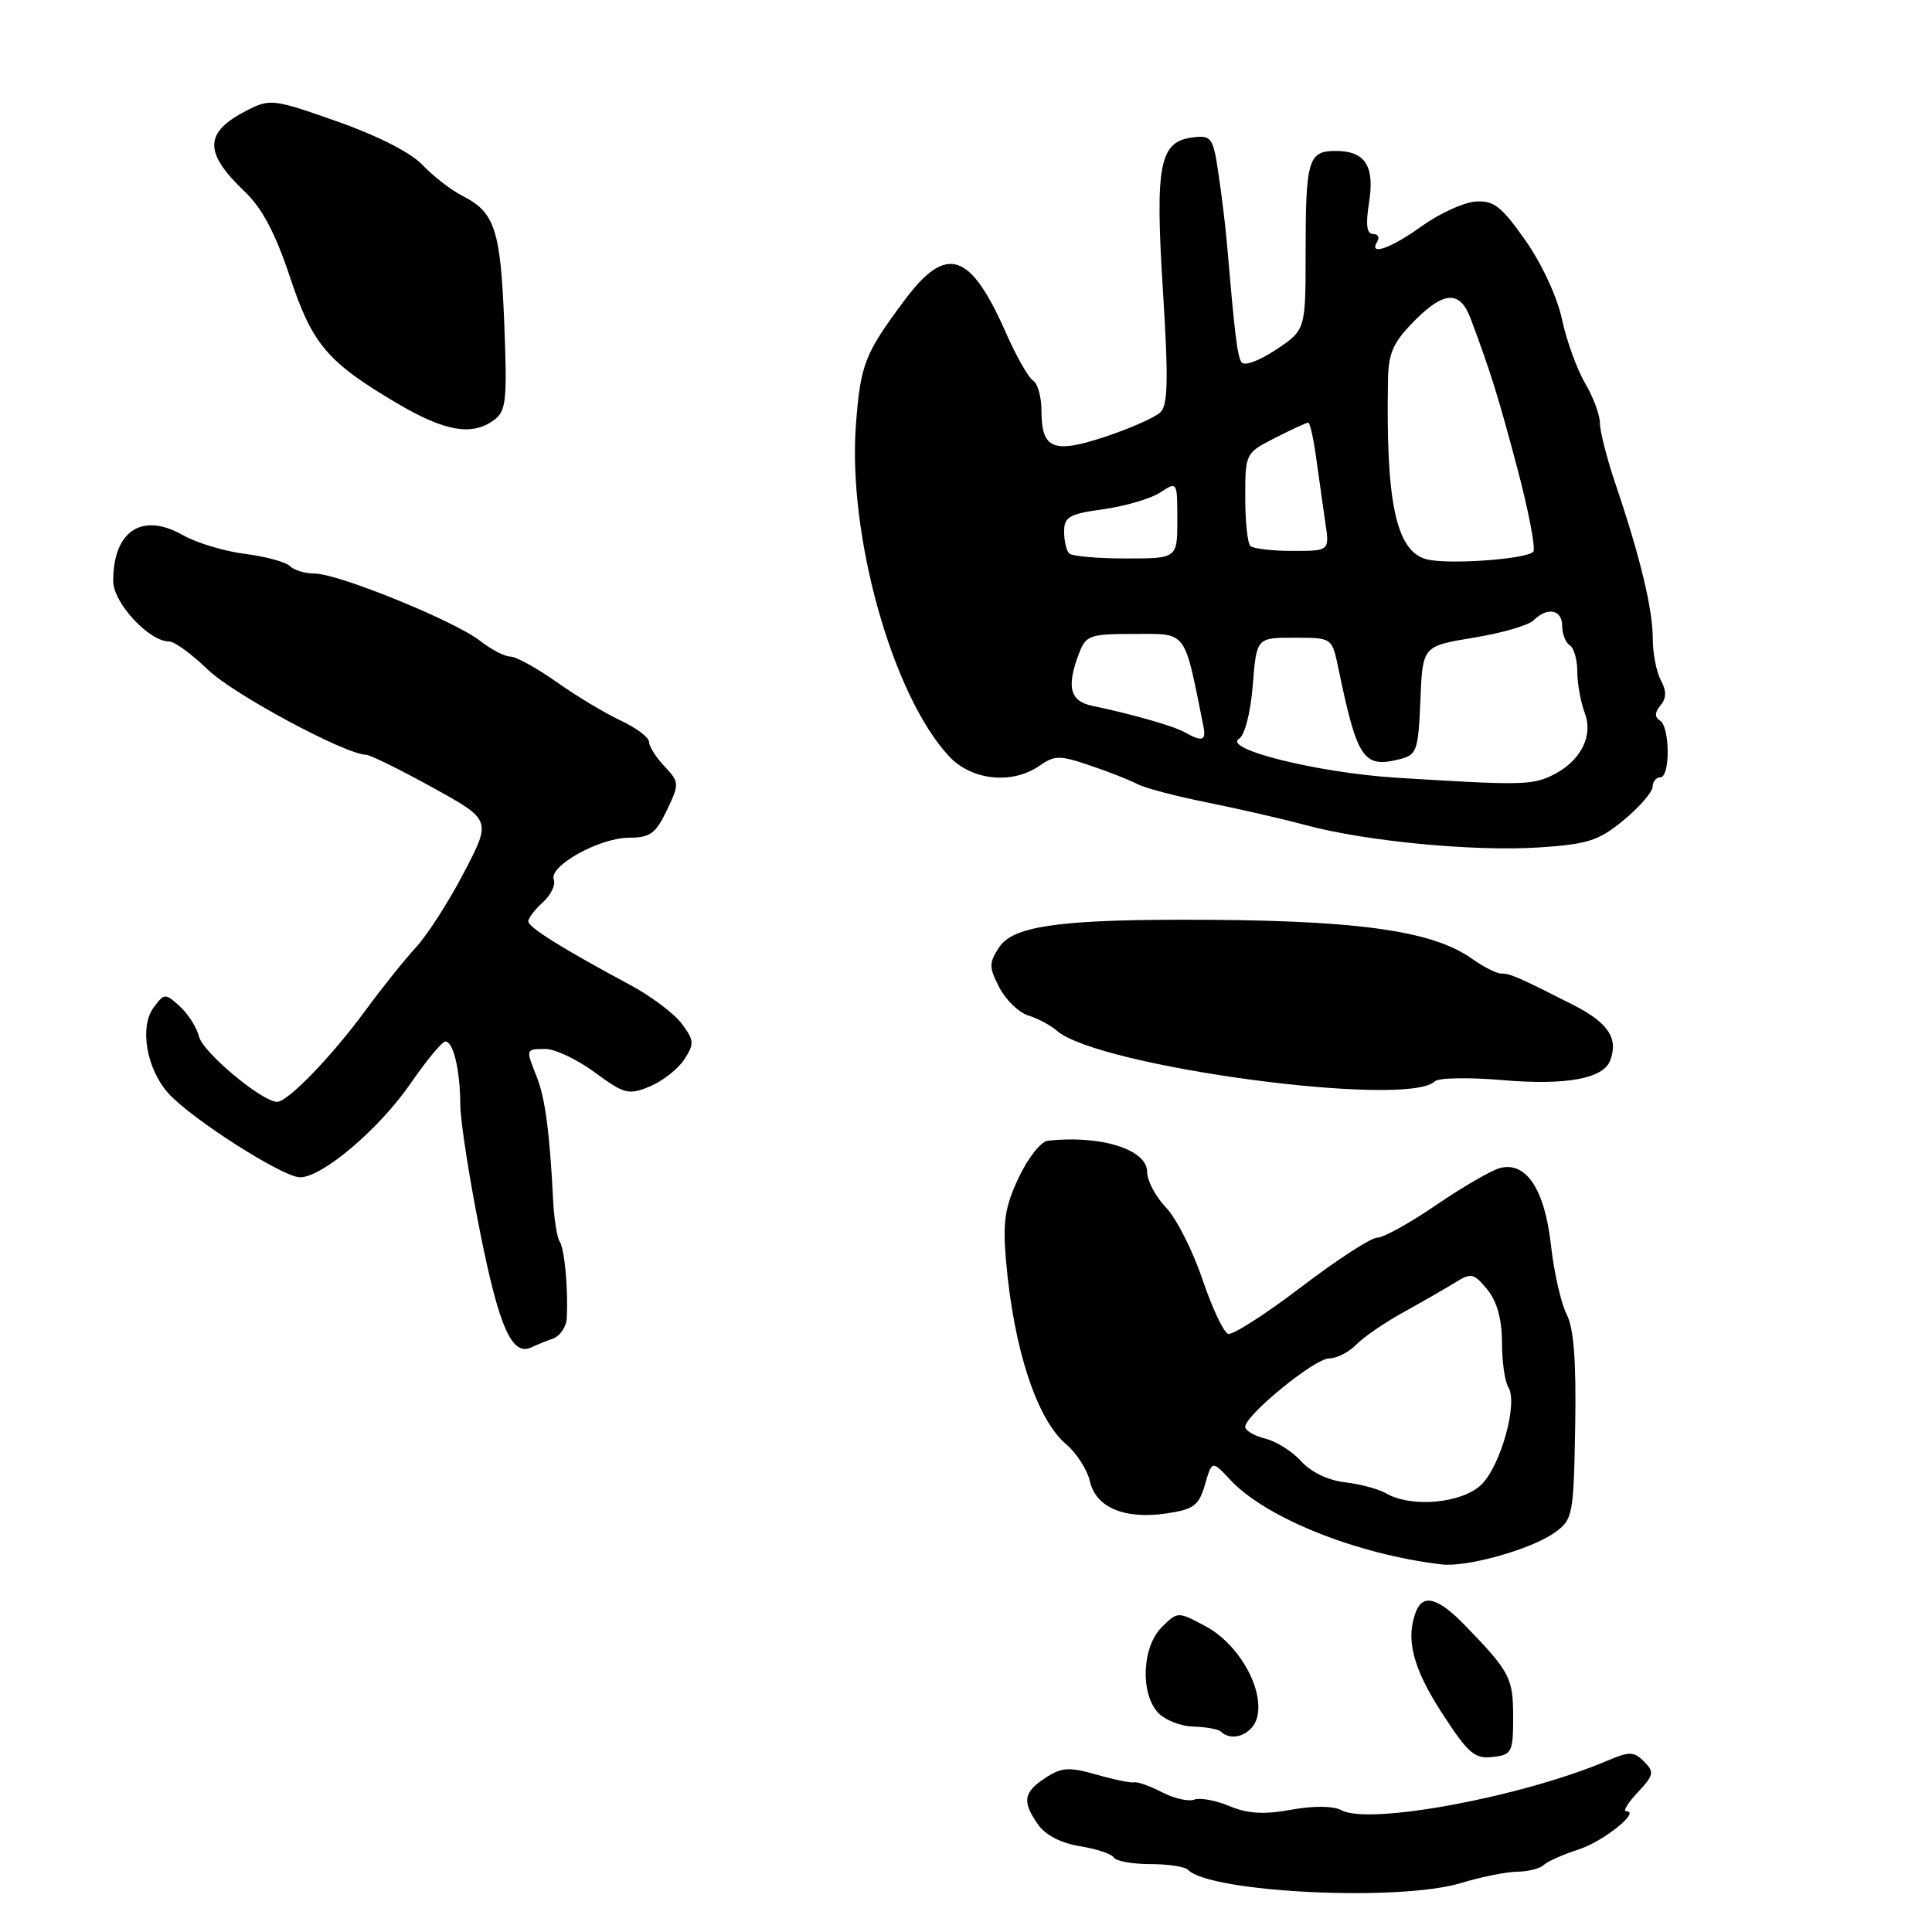 <?xml version="1.0" encoding="UTF-8" standalone="no"?>
<!DOCTYPE svg PUBLIC "-//W3C//DTD SVG 1.1//EN" "http://www.w3.org/Graphics/SVG/1.1/DTD/svg11.dtd" >
<svg xmlns="http://www.w3.org/2000/svg" xmlns:xlink="http://www.w3.org/1999/xlink" version="1.1" viewBox="0 0 256 256">
 <g >
 <path fill="currentColor"
d=" M 193.59 249.51 C 196.29 248.69 199.65 248.02 201.05 248.01 C 202.45 248.00 204.03 247.60 204.55 247.12 C 205.07 246.64 207.13 245.72 209.13 245.08 C 212.43 244.03 217.46 240.00 215.48 240.00 C 215.02 240.00 215.72 238.87 217.02 237.48 C 219.15 235.21 219.23 234.80 217.85 233.42 C 216.49 232.06 215.91 232.05 212.91 233.33 C 201.65 238.10 181.47 241.86 177.76 239.87 C 176.66 239.28 174.09 239.26 171.08 239.80 C 167.47 240.46 165.31 240.33 162.90 239.31 C 161.09 238.56 159.00 238.17 158.24 238.46 C 157.49 238.75 155.57 238.31 153.97 237.48 C 152.37 236.66 150.71 236.06 150.28 236.17 C 149.85 236.27 147.60 235.81 145.27 235.14 C 141.65 234.11 140.67 234.17 138.52 235.58 C 135.60 237.49 135.41 238.71 137.55 241.77 C 138.52 243.15 140.62 244.24 143.08 244.63 C 145.26 244.98 147.29 245.65 147.58 246.13 C 147.88 246.61 150.04 247.00 152.39 247.00 C 154.74 247.00 157.00 247.34 157.40 247.75 C 160.37 250.78 185.40 252.00 193.59 249.51 Z  M 200.50 227.50 C 200.50 222.34 200.07 221.52 194.18 215.43 C 190.56 211.69 188.55 211.13 187.61 213.58 C 186.23 217.17 187.21 221.02 191.02 226.91 C 194.52 232.33 195.39 233.09 197.77 232.81 C 200.34 232.52 200.50 232.20 200.50 227.50 Z  M 166.58 227.54 C 167.52 223.80 164.15 217.85 159.77 215.50 C 156.05 213.51 156.05 213.51 153.92 215.63 C 151.34 218.22 151.07 224.31 153.42 226.91 C 154.31 227.89 156.42 228.74 158.12 228.78 C 159.82 228.83 161.46 229.13 161.77 229.44 C 163.24 230.90 166.01 229.81 166.58 227.54 Z  M 206.00 203.08 C 208.41 201.35 208.51 200.84 208.72 189.03 C 208.87 180.34 208.54 176.00 207.58 174.13 C 206.84 172.69 205.91 168.57 205.51 165.00 C 204.69 157.60 202.23 153.87 198.76 154.77 C 197.60 155.08 193.80 157.28 190.32 159.66 C 186.83 162.05 183.31 164.00 182.48 164.00 C 181.66 164.00 177.12 166.95 172.40 170.55 C 167.67 174.15 163.32 176.94 162.73 176.74 C 162.13 176.54 160.60 173.28 159.32 169.50 C 158.04 165.71 155.87 161.43 154.50 160.00 C 153.12 158.56 152.00 156.44 152.00 155.27 C 152.00 152.31 145.86 150.38 138.84 151.15 C 137.93 151.25 136.19 153.46 134.97 156.06 C 133.14 159.97 132.85 161.91 133.31 167.15 C 134.33 178.76 137.38 188.06 141.25 191.35 C 142.65 192.53 144.07 194.75 144.42 196.29 C 145.22 199.77 149.04 201.37 154.62 200.53 C 158.18 200.00 158.86 199.49 159.67 196.71 C 160.60 193.50 160.60 193.50 163.05 196.12 C 167.78 201.16 179.78 205.96 191.00 207.29 C 194.37 207.70 202.91 205.29 206.00 203.08 Z  M 73.25 177.38 C 74.21 177.04 75.05 175.81 75.10 174.63 C 75.29 170.67 74.81 165.51 74.16 164.50 C 73.80 163.95 73.41 161.47 73.29 159.00 C 72.84 150.06 72.23 145.45 71.12 142.68 C 69.64 138.98 69.64 139.00 72.30 139.00 C 73.57 139.00 76.51 140.40 78.83 142.11 C 82.73 144.98 83.30 145.12 86.11 143.96 C 87.78 143.26 89.83 141.66 90.66 140.40 C 92.02 138.31 91.99 137.86 90.33 135.64 C 89.32 134.29 86.25 131.98 83.50 130.51 C 74.57 125.72 70.00 122.87 70.00 122.08 C 70.00 121.66 70.87 120.52 71.93 119.56 C 73.00 118.60 73.65 117.24 73.38 116.54 C 72.69 114.75 79.45 111.00 83.37 111.00 C 86.13 111.00 86.89 110.45 88.36 107.37 C 90.04 103.84 90.03 103.66 88.05 101.55 C 86.92 100.35 86.00 98.89 86.00 98.30 C 86.00 97.71 84.31 96.44 82.25 95.48 C 80.19 94.52 76.36 92.22 73.75 90.37 C 71.13 88.52 68.38 87.00 67.63 87.00 C 66.88 87.00 65.08 86.06 63.62 84.92 C 60.30 82.30 44.81 76.00 41.71 76.00 C 40.44 76.00 38.95 75.55 38.41 75.01 C 37.86 74.46 35.19 73.74 32.46 73.39 C 29.73 73.05 26.03 71.93 24.24 70.91 C 18.82 67.83 15.00 70.34 15.00 76.99 C 15.00 79.88 19.75 85.00 22.42 85.00 C 23.12 85.00 25.42 86.68 27.53 88.72 C 30.86 91.96 45.67 99.93 48.50 100.01 C 49.05 100.02 53.01 101.97 57.30 104.34 C 65.11 108.65 65.11 108.65 61.50 115.57 C 59.52 119.38 56.66 123.85 55.14 125.50 C 53.62 127.15 50.56 130.97 48.34 134.00 C 43.90 140.04 38.13 146.00 36.72 146.00 C 34.74 146.00 26.91 139.47 26.38 137.38 C 26.07 136.15 24.92 134.33 23.82 133.34 C 21.89 131.59 21.77 131.59 20.35 133.51 C 18.45 136.09 19.42 141.68 22.33 144.89 C 25.43 148.31 37.50 156.00 39.76 156.00 C 42.72 156.00 50.28 149.57 54.46 143.49 C 56.54 140.47 58.59 138.00 59.01 138.00 C 60.07 138.00 60.97 141.79 60.99 146.34 C 60.99 148.46 62.18 156.11 63.63 163.34 C 66.16 175.99 67.87 179.79 70.46 178.51 C 71.03 178.23 72.29 177.72 73.25 177.38 Z  M 190.12 143.28 C 190.59 142.81 194.63 142.74 199.10 143.12 C 207.45 143.84 212.43 142.94 213.35 140.54 C 214.48 137.58 213.10 135.51 208.41 133.13 C 201.11 129.43 200.13 129.00 198.92 129.00 C 198.31 129.00 196.57 128.12 195.05 127.04 C 189.67 123.20 179.26 121.83 156.00 121.87 C 140.00 121.91 134.17 122.80 132.40 125.51 C 131.02 127.61 131.03 128.15 132.42 130.85 C 133.28 132.51 135.00 134.17 136.24 134.55 C 137.48 134.93 139.19 135.84 140.03 136.57 C 145.52 141.37 186.54 146.86 190.12 143.28 Z  M 215.17 108.65 C 217.26 106.92 218.97 104.94 218.98 104.25 C 218.99 103.56 219.45 103.00 220.00 103.00 C 221.33 103.00 221.29 96.30 219.95 95.47 C 219.23 95.02 219.25 94.40 220.02 93.47 C 220.82 92.51 220.84 91.56 220.07 90.13 C 219.48 89.03 219.00 86.55 219.00 84.61 C 219.00 80.73 217.33 73.78 214.11 64.28 C 212.95 60.86 212.00 57.17 212.00 56.09 C 212.00 55.00 211.12 52.62 210.04 50.79 C 208.96 48.96 207.58 45.15 206.97 42.31 C 206.34 39.34 204.27 34.89 202.11 31.83 C 198.93 27.32 197.91 26.53 195.49 26.71 C 193.92 26.83 190.73 28.29 188.40 29.96 C 184.25 32.95 181.28 33.97 182.50 32.00 C 182.84 31.45 182.58 31.00 181.93 31.00 C 181.10 31.00 180.94 29.76 181.40 26.89 C 182.18 21.99 180.91 20.00 176.98 20.00 C 173.35 20.00 173.00 21.18 173.00 33.45 C 173.00 43.73 173.00 43.73 169.05 46.35 C 166.75 47.87 164.84 48.55 164.49 47.98 C 163.94 47.10 163.61 44.31 162.55 32.00 C 162.39 30.07 161.91 26.11 161.48 23.20 C 160.76 18.24 160.54 17.91 158.11 18.20 C 153.63 18.72 153.04 21.72 154.09 38.45 C 154.83 50.19 154.76 53.66 153.77 54.62 C 153.07 55.30 149.81 56.75 146.51 57.85 C 139.59 60.16 138.00 59.53 138.00 54.44 C 138.00 52.61 137.50 50.81 136.89 50.43 C 136.28 50.05 134.66 47.21 133.30 44.12 C 128.56 33.36 125.42 32.34 119.88 39.75 C 114.58 46.85 114.03 48.25 113.42 56.20 C 112.29 70.92 118.27 92.24 125.79 100.25 C 128.78 103.43 134.16 103.98 137.76 101.45 C 139.75 100.07 140.42 100.06 144.47 101.44 C 146.95 102.28 149.77 103.39 150.74 103.91 C 151.71 104.42 155.88 105.52 160.00 106.34 C 164.12 107.17 169.97 108.51 173.00 109.33 C 180.96 111.48 195.35 112.85 203.94 112.29 C 210.44 111.86 211.86 111.39 215.17 108.65 Z  M 65.44 55.67 C 67.07 54.48 67.22 53.12 66.82 42.92 C 66.33 30.45 65.58 28.15 61.33 25.98 C 59.77 25.19 57.38 23.34 56.00 21.87 C 54.47 20.24 50.08 18.00 44.70 16.10 C 36.21 13.11 35.79 13.06 32.70 14.64 C 27.02 17.55 26.96 20.20 32.48 25.44 C 34.72 27.57 36.51 30.96 38.38 36.59 C 41.37 45.61 43.32 47.93 52.50 53.37 C 58.91 57.17 62.51 57.81 65.44 55.67 Z  M 183.69 197.89 C 182.70 197.31 180.22 196.64 178.19 196.41 C 175.98 196.15 173.67 195.04 172.43 193.64 C 171.29 192.36 169.15 191.00 167.68 190.63 C 166.21 190.26 165.00 189.56 165.00 189.07 C 165.00 187.51 174.20 180.00 176.10 180.00 C 177.10 180.00 178.73 179.18 179.71 178.17 C 180.69 177.16 183.53 175.22 186.00 173.86 C 188.47 172.49 191.54 170.73 192.82 169.94 C 194.93 168.62 195.29 168.70 197.07 170.86 C 198.35 172.43 199.01 174.77 199.02 177.86 C 199.02 180.41 199.40 183.09 199.86 183.81 C 201.18 185.89 198.84 194.28 196.26 196.75 C 193.68 199.21 187.01 199.81 183.69 197.89 Z  M 185.00 103.05 C 174.66 102.40 161.97 99.26 164.18 97.89 C 164.94 97.42 165.71 94.42 166.00 90.79 C 166.50 84.50 166.50 84.50 171.50 84.50 C 176.50 84.50 176.50 84.50 177.33 88.50 C 179.84 100.60 180.65 101.81 185.46 100.60 C 187.74 100.03 187.93 99.48 188.21 92.79 C 188.50 85.61 188.50 85.61 195.25 84.50 C 198.96 83.90 202.54 82.86 203.20 82.20 C 205.02 80.38 207.00 80.76 207.00 82.94 C 207.00 84.01 207.45 85.16 208.00 85.50 C 208.55 85.84 209.00 87.41 209.00 88.99 C 209.00 90.58 209.45 93.04 209.99 94.48 C 211.19 97.63 209.31 101.08 205.44 102.85 C 202.82 104.04 201.08 104.05 185.00 103.05 Z  M 157.00 97.04 C 155.50 96.19 149.95 94.61 144.75 93.53 C 141.76 92.91 141.28 91.02 142.98 86.57 C 143.88 84.18 144.40 84.00 150.38 84.00 C 157.36 84.00 156.87 83.33 159.46 96.25 C 159.84 98.16 159.30 98.33 157.00 97.04 Z  M 189.00 74.10 C 184.98 73.00 183.61 66.56 183.92 50.22 C 183.99 46.70 184.64 45.30 187.55 42.38 C 191.38 38.55 193.48 38.50 194.87 42.22 C 197.52 49.30 198.51 52.48 201.04 62.00 C 202.57 67.78 203.52 72.78 203.16 73.12 C 202.10 74.13 191.73 74.84 189.00 74.10 Z  M 141.67 73.33 C 141.30 72.97 141.00 71.66 141.00 70.43 C 141.00 68.49 141.69 68.09 146.23 67.47 C 149.10 67.07 152.47 66.08 153.73 65.26 C 155.99 63.78 156.00 63.79 156.00 68.88 C 156.00 74.00 156.00 74.00 149.17 74.00 C 145.41 74.00 142.03 73.70 141.67 73.33 Z  M 165.67 72.33 C 165.30 71.97 165.00 69.05 165.00 65.85 C 165.00 60.09 165.03 60.02 168.96 58.02 C 171.14 56.91 173.11 56.00 173.35 56.00 C 173.58 56.00 174.06 58.14 174.41 60.75 C 174.77 63.36 175.31 67.19 175.61 69.25 C 176.18 73.00 176.18 73.00 171.25 73.00 C 168.55 73.00 166.03 72.70 165.67 72.33 Z "/>
</g>
</svg>